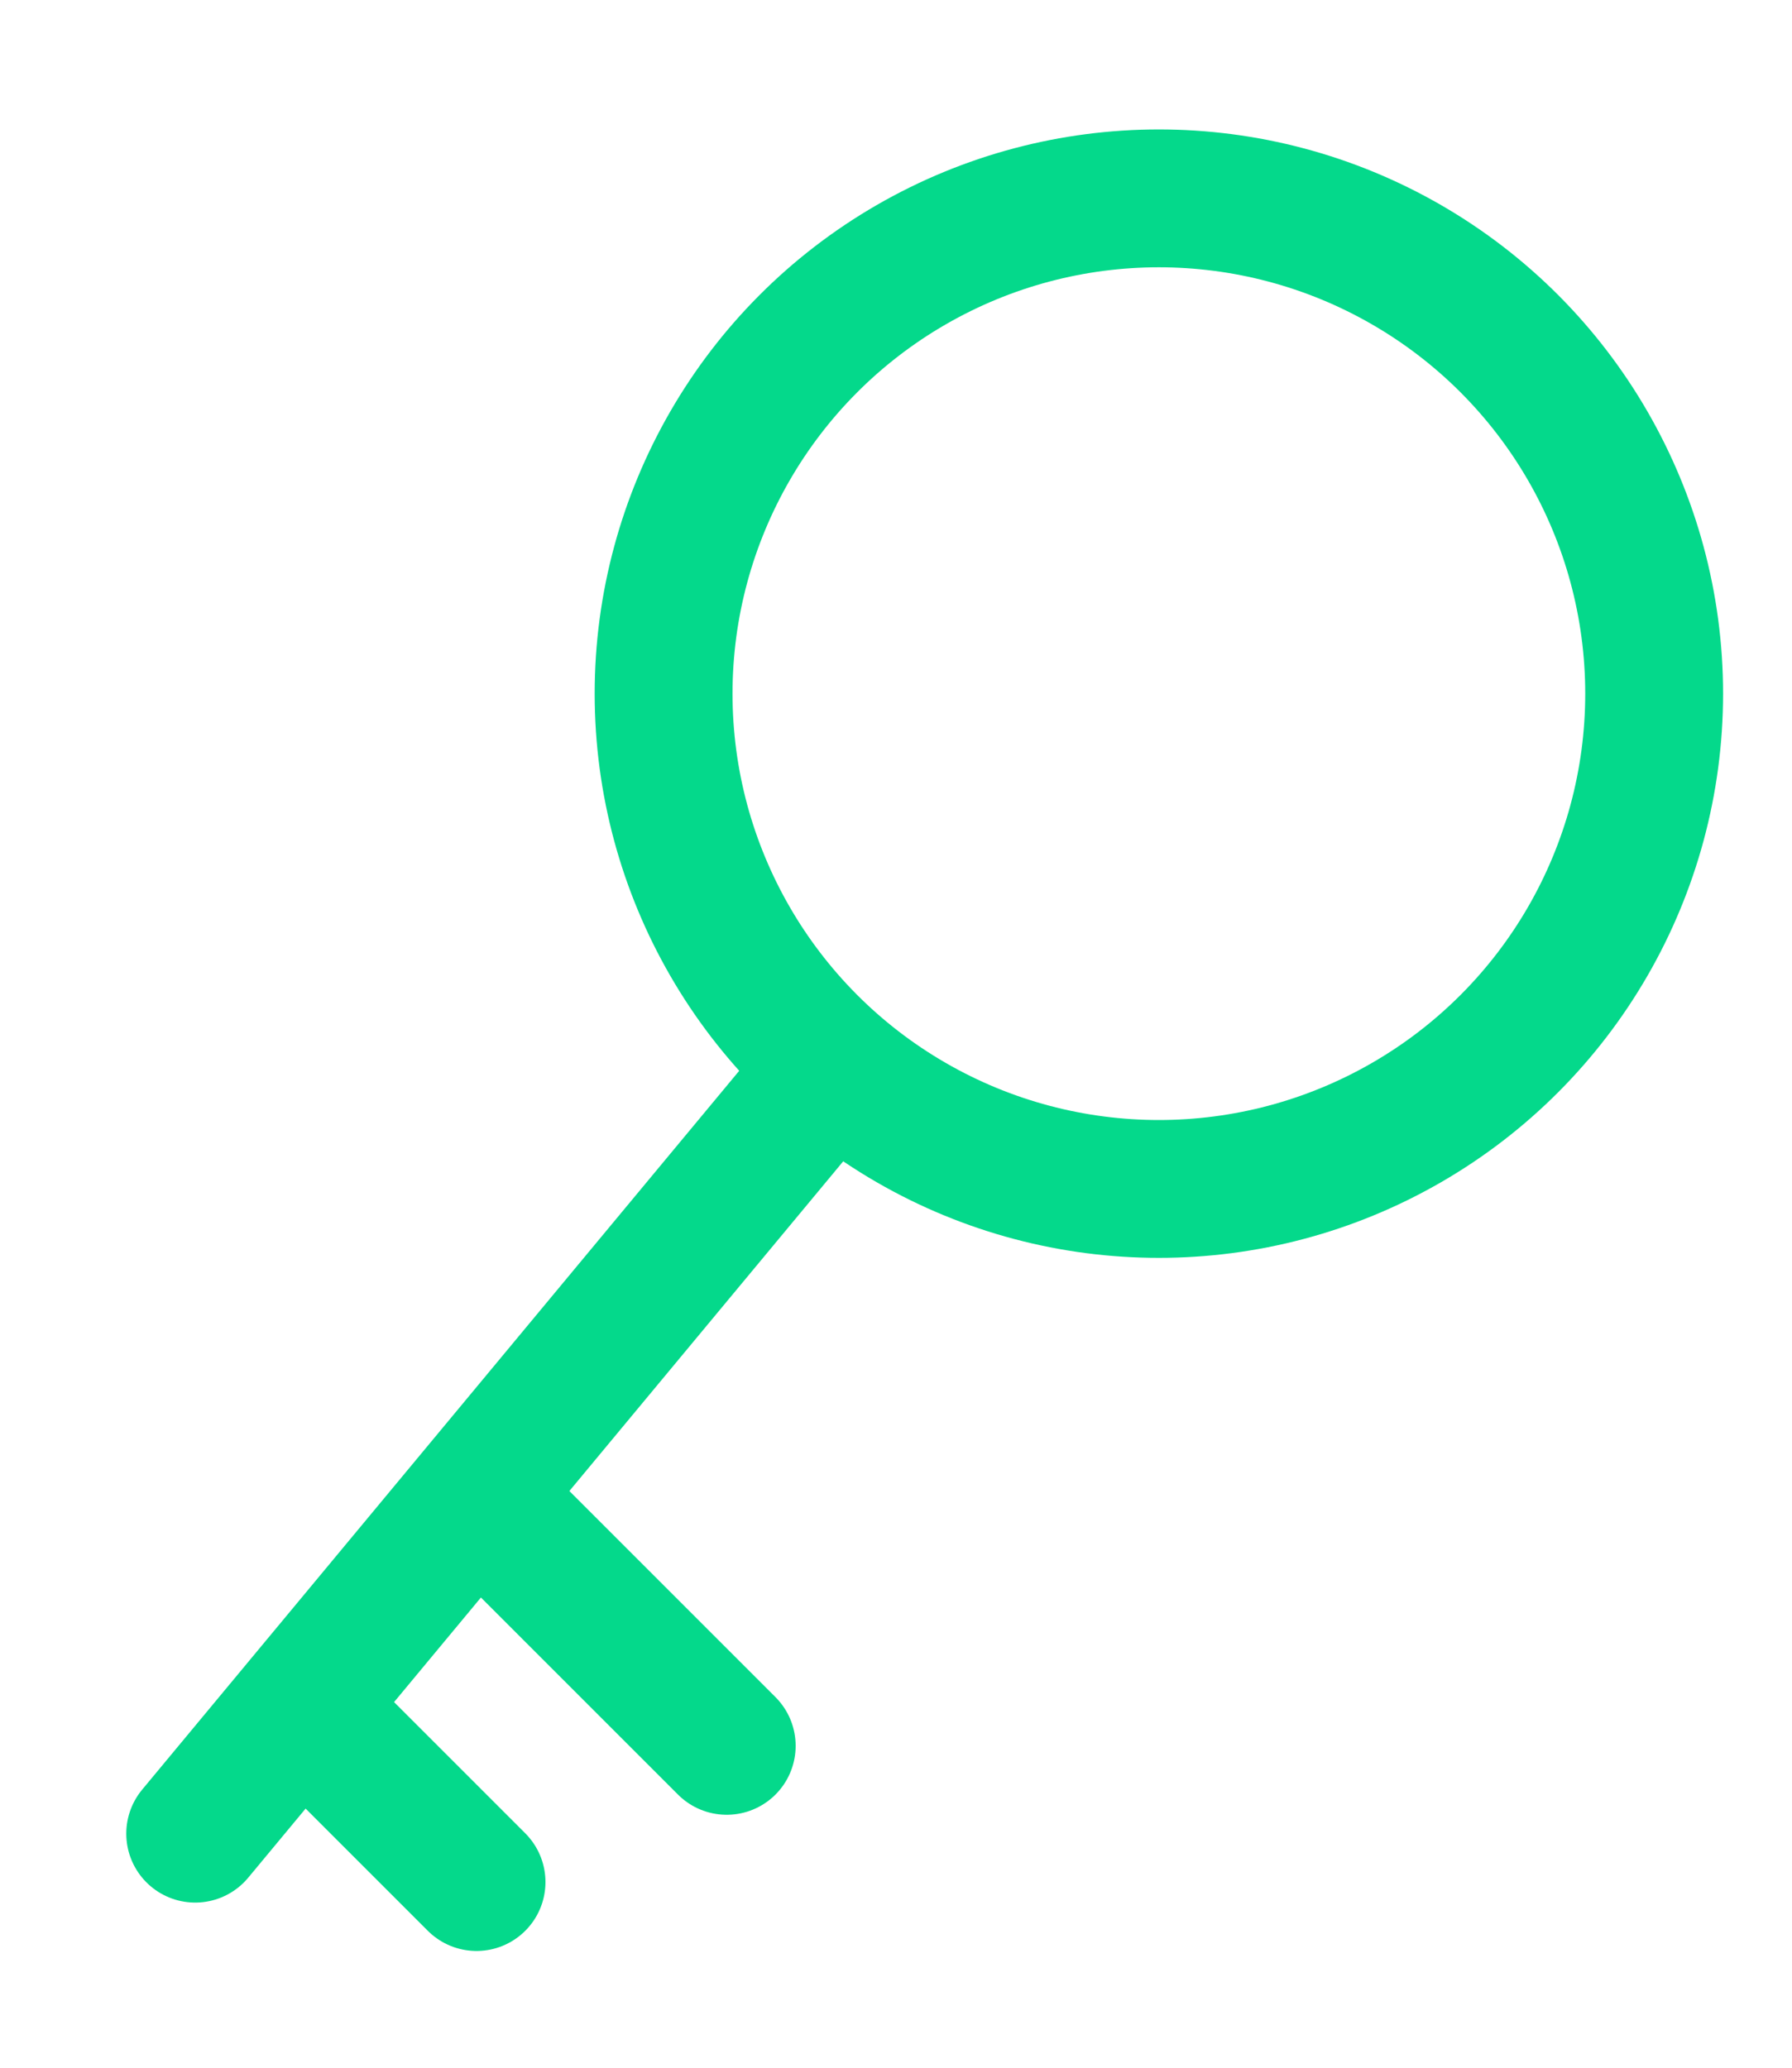 <svg xmlns="http://www.w3.org/2000/svg" width="13" height="15" fill="none" viewBox="0 0 13 15">
  <path stroke="#04D98B" stroke-linecap="round" d="M1.416 13.302L5.75 8.084M3.545 10.938l1.727 1.727M2.189 12.385l1.268 1.268"/>
  <circle cx="8.407" cy="5.032" r="3.593" stroke="#04D98B"/>
</svg>
